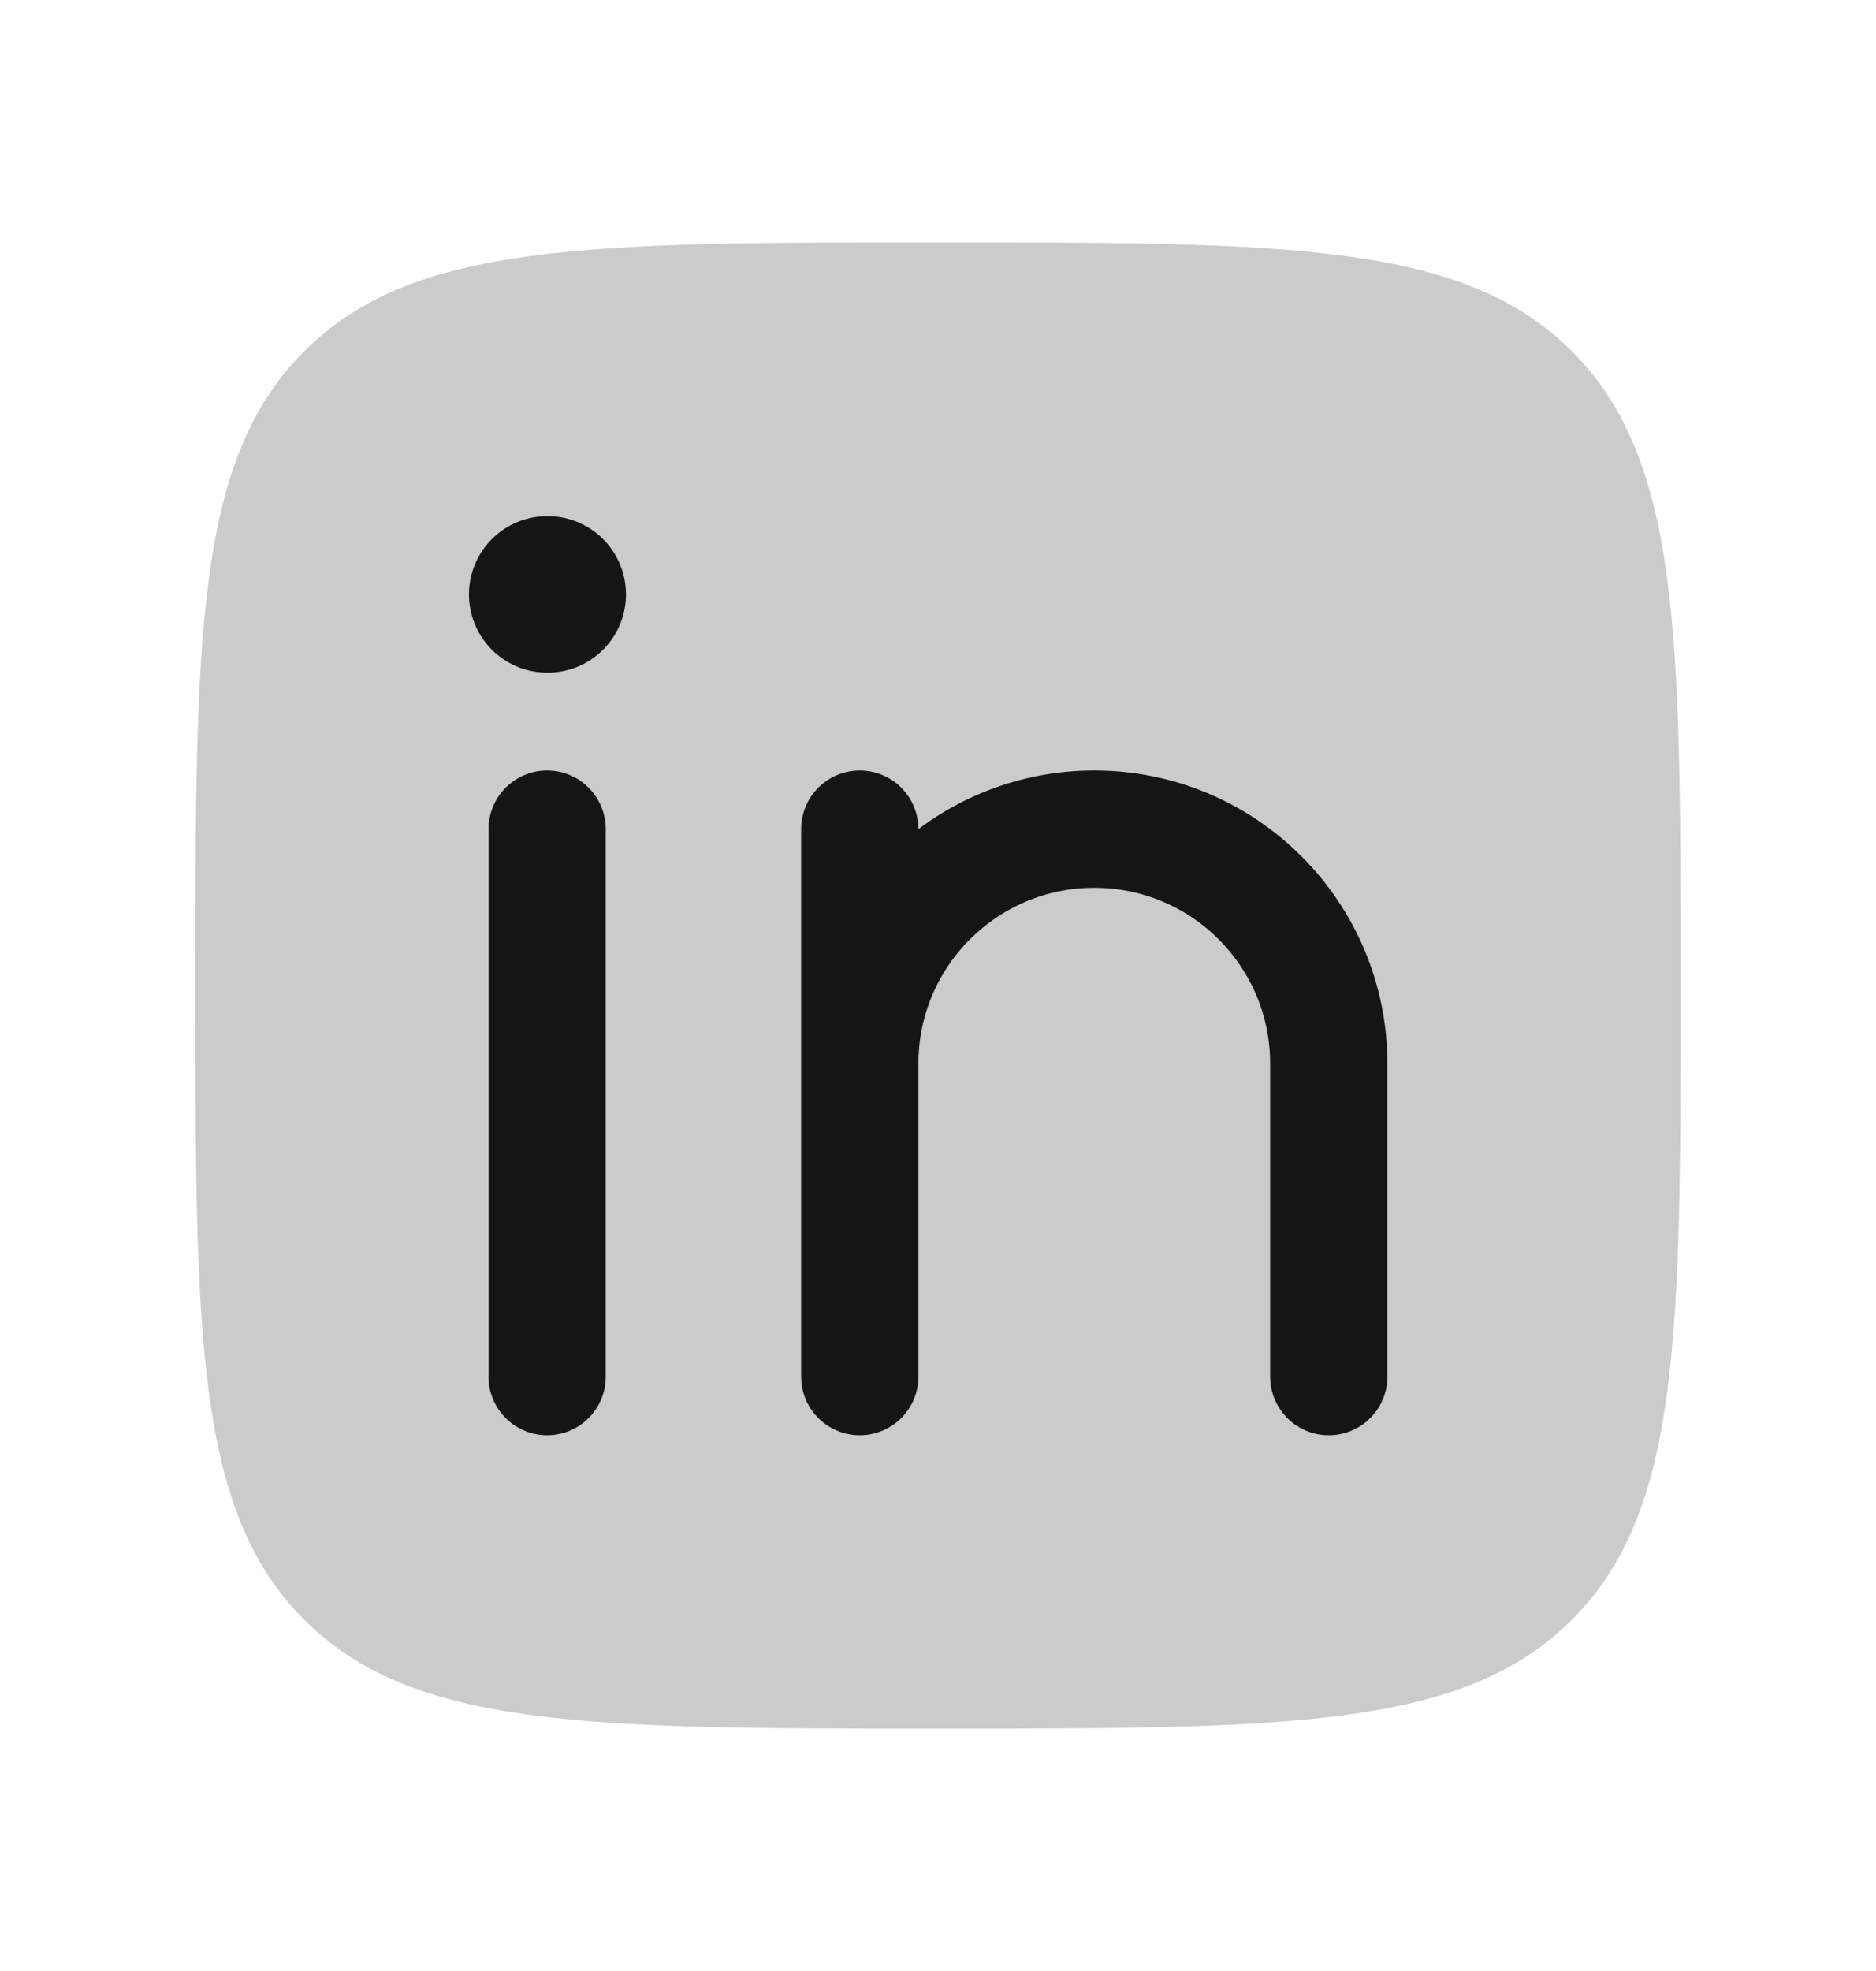 <svg width="20" height="21" viewBox="0 0 20 21" fill="none" xmlns="http://www.w3.org/2000/svg">
<path d="M2.083 10.5C2.083 6.768 2.083 4.902 3.243 3.743C4.402 2.583 6.268 2.583 10 2.583C13.732 2.583 15.598 2.583 16.758 3.743C17.917 4.902 17.917 6.768 17.917 10.5C17.917 14.232 17.917 16.098 16.758 17.257C15.598 18.417 13.732 18.417 10 18.417C6.268 18.417 4.402 18.417 3.243 17.257C2.083 16.098 2.083 14.232 2.083 10.5Z" fill="#999999" fill-opacity="0.5"/>
<path d="M5.833 8.834V14.667" stroke="#151515" stroke-width="1.25" stroke-linecap="round" stroke-linejoin="round"/>
<path d="M9.166 11.334V14.667M9.166 11.334C9.166 9.953 10.286 8.834 11.666 8.834C13.047 8.834 14.166 9.953 14.166 11.334V14.667M9.166 11.334V8.834" stroke="#151515" stroke-width="1.25" stroke-linecap="round" stroke-linejoin="round"/>
<path d="M5.84 6.333H5.833" stroke="#151515" stroke-width="1.667" stroke-linecap="round" stroke-linejoin="round"/>
</svg>

